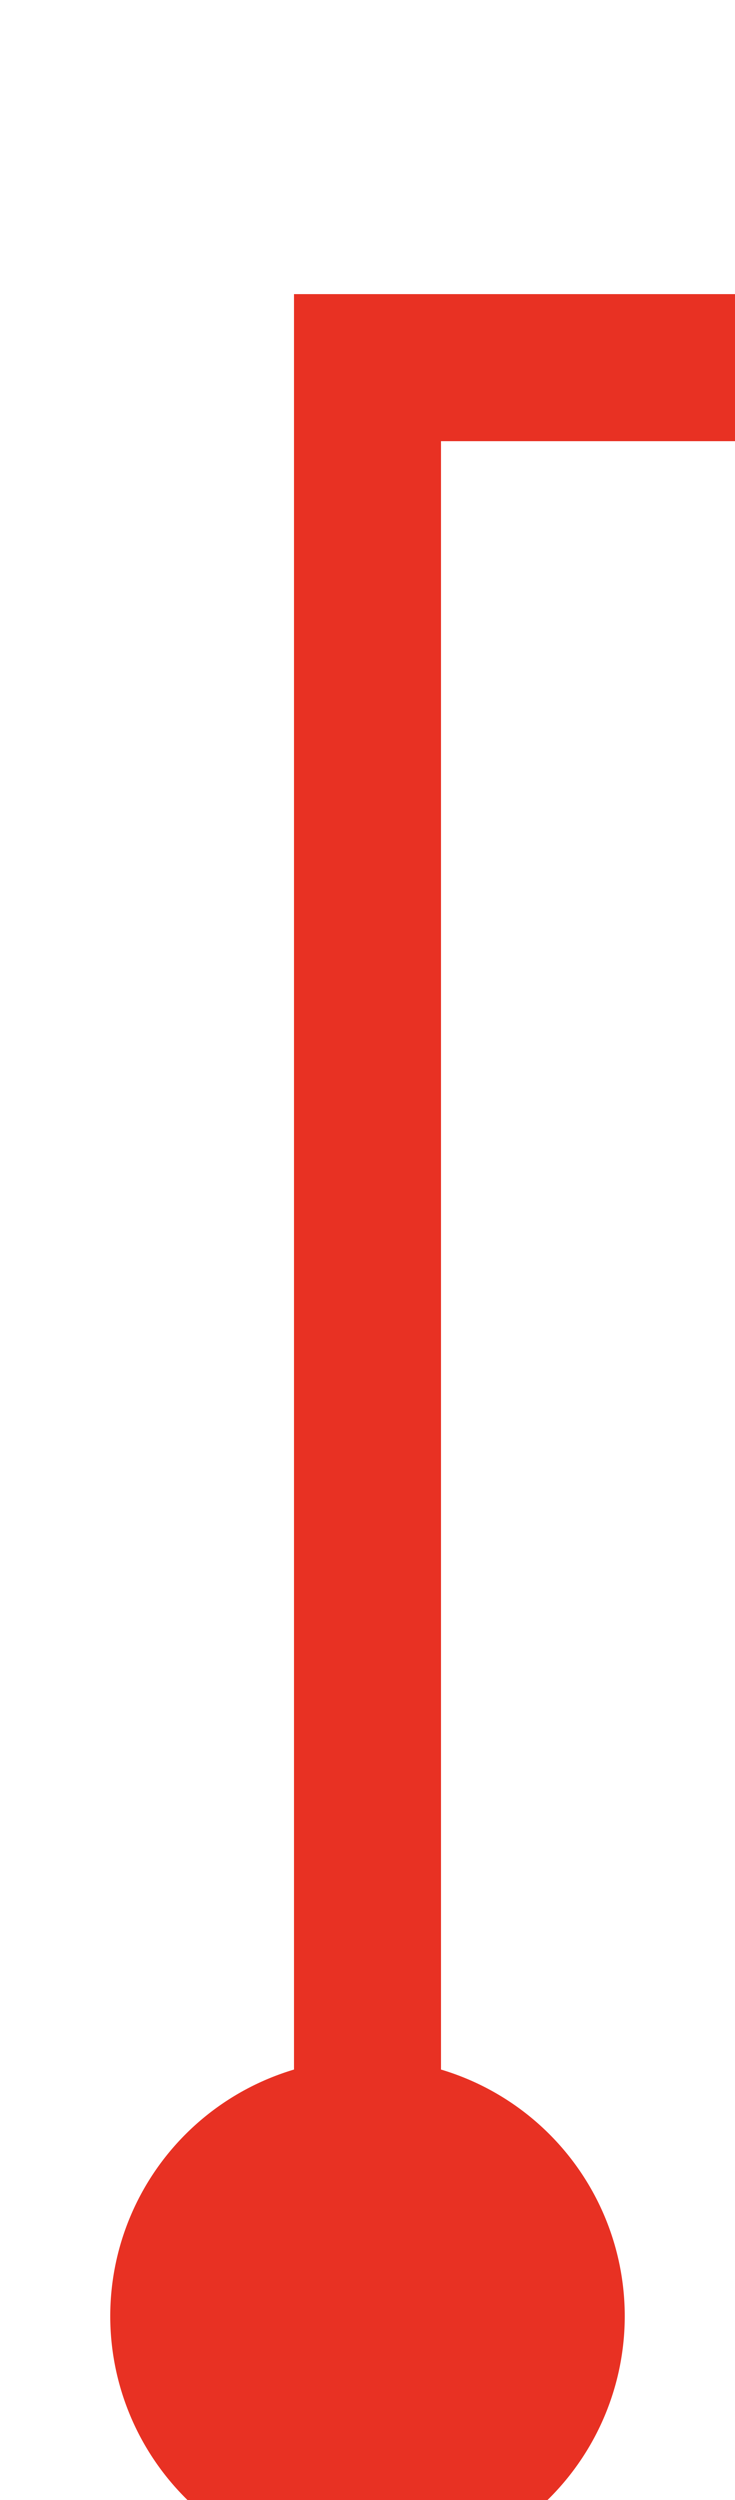 ﻿<?xml version="1.0" encoding="utf-8"?>
<svg version="1.1" xmlns:xlink="http://www.w3.org/1999/xlink" width="10px" height="34px" preserveAspectRatio="xMidYMin meet" viewBox="1596 2640  8 34" xmlns="http://www.w3.org/2000/svg">
  <path d="M 1600 2673  L 1600 2645  L 1952 2645  " stroke-width="2" stroke="#e83123" fill="none" />
  <path d="M 1600 2668  A 3.5 3.5 0 0 0 1596.5 2671.5 A 3.5 3.5 0 0 0 1600 2675 A 3.5 3.5 0 0 0 1603.5 2671.5 A 3.5 3.5 0 0 0 1600 2668 Z M 1946.893 2640.707  L 1951.186 2645  L 1946.893 2649.293  L 1948.307 2650.707  L 1953.307 2645.707  L 1954.014 2645  L 1953.307 2644.293  L 1948.307 2639.293  L 1946.893 2640.707  Z " fill-rule="nonzero" fill="#e83123" stroke="none" />
</svg>
